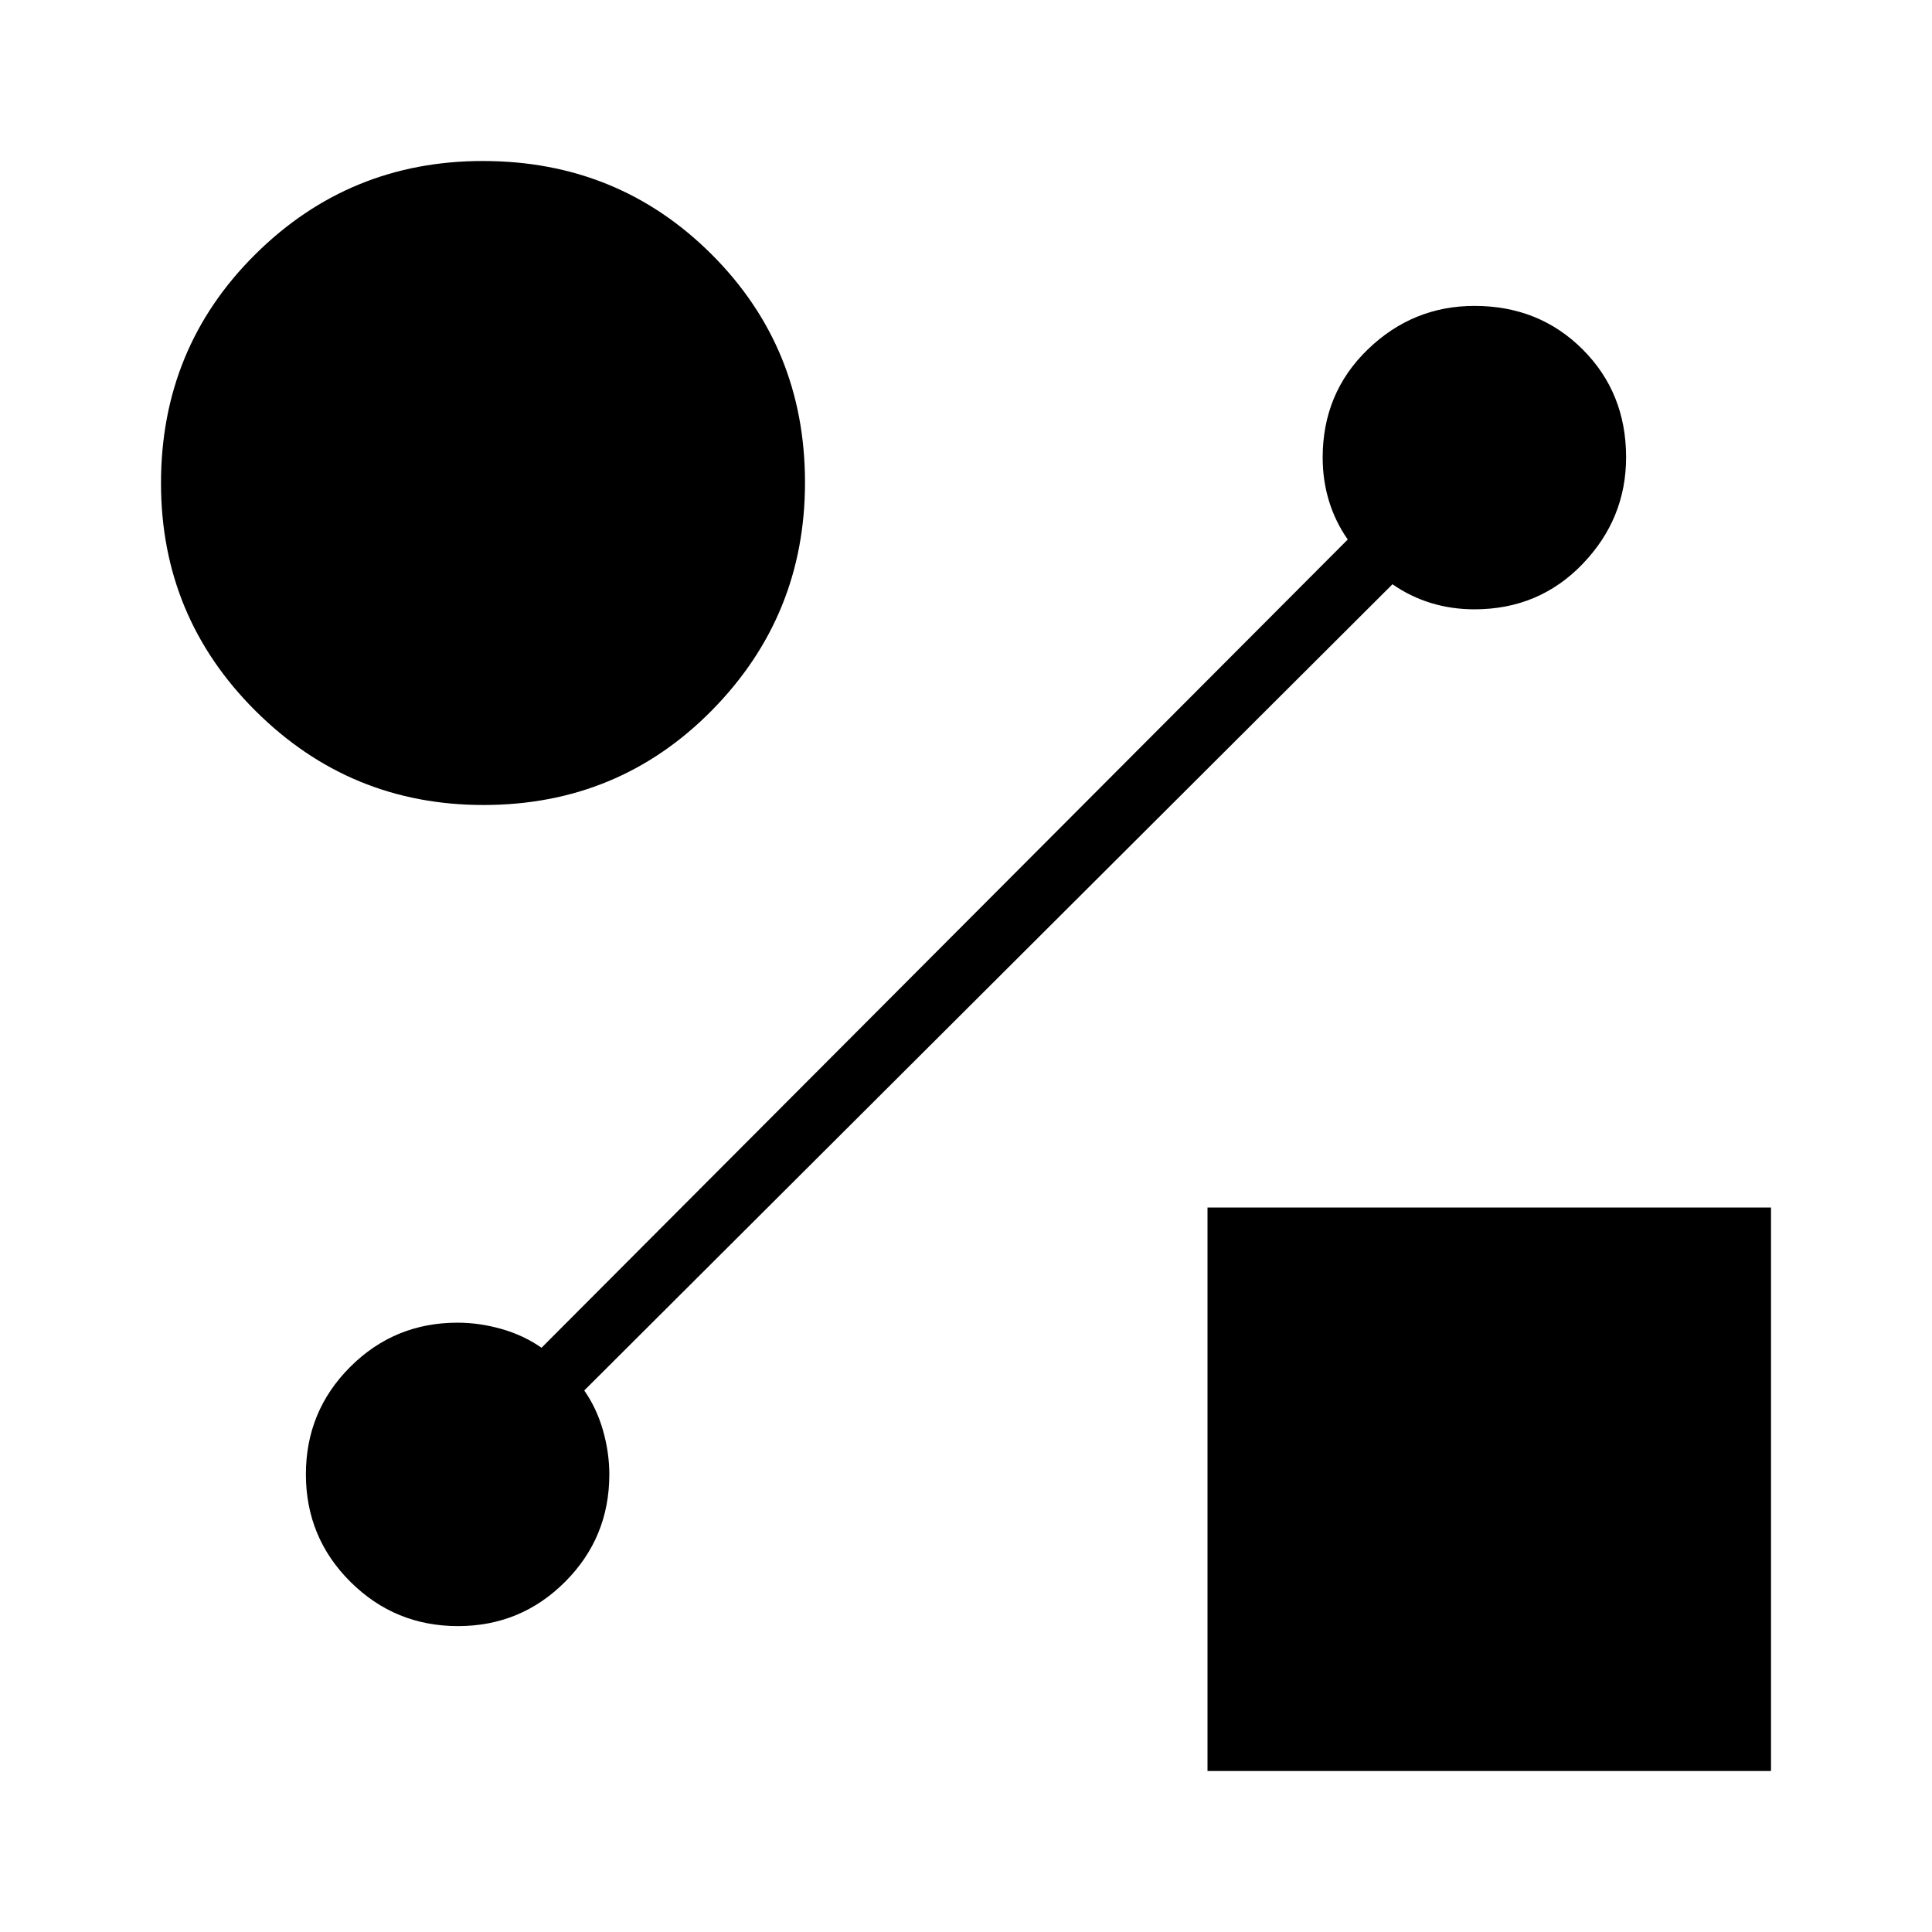 <svg xmlns="http://www.w3.org/2000/svg" width="48" height="48" viewBox="0 -960 960 960"><path d="M240.23-560q-66.31 0-113.27-46.77Q80-653.55 80-719.91q0-67.17 46.77-113.63Q173.55-880 239.91-880q67.17 0 113.63 46.33Q400-787.33 400-720.23q0 66.31-46.33 113.27Q307.33-560 240.23-560ZM600-80v-280h280v280H600Zm91.92-589.69L290.31-269.08q6.23 8.93 9.34 19.93 3.12 11 3.12 21.77 0 31.41-21.99 53.39Q258.8-152 227.57-152q-31.34 0-53.45-22Q152-196.01 152-227.44q0-31.33 21.99-53.33 21.98-22 53.39-22 10.77 0 21.77 3.12 11 3.11 19.93 9.34l400.61-401.61q-6.23-8.93-9.34-19.19-3.12-10.27-3.12-21.51 0-32.07 22.39-53.73Q702.01-808 732.67-808q32.1 0 53.72 21.6Q808-764.8 808-732.8q0 30.57-21.65 53.07-21.66 22.5-53.73 22.5-11.24 0-21.51-3.12-10.26-3.11-19.19-9.34Z"/></svg>